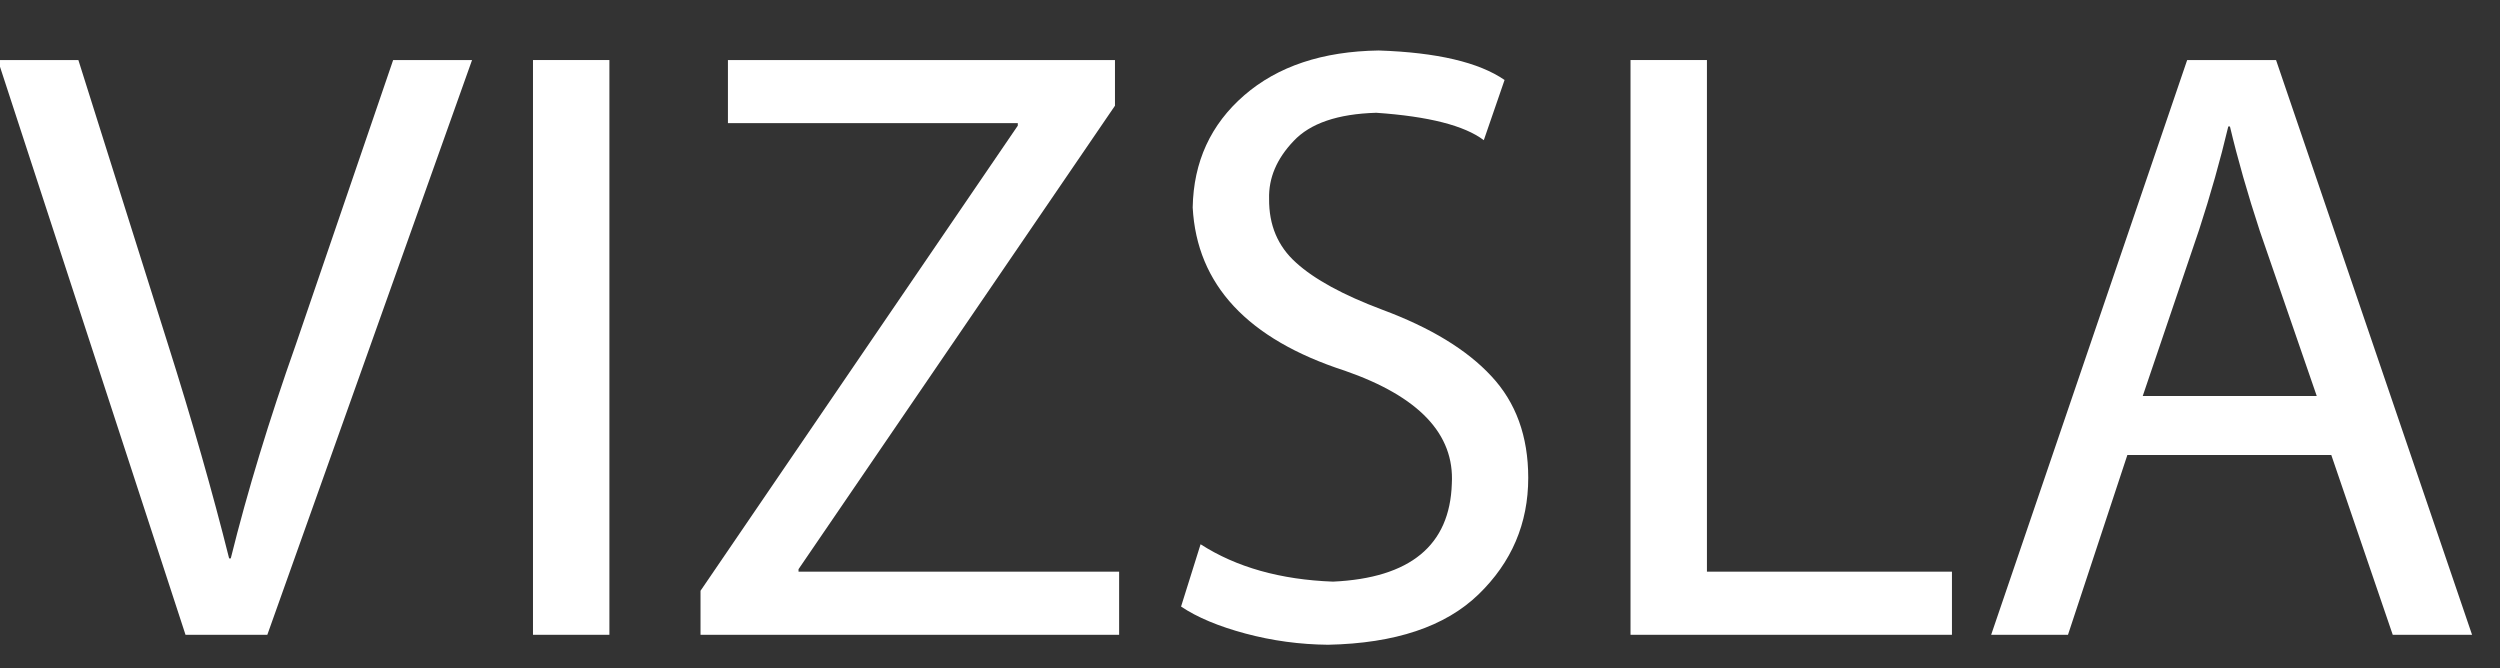 <?xml version="1.0" encoding="UTF-8" standalone="no"?>
<svg xmlns:ffdec="https://www.free-decompiler.com/flash" xmlns:xlink="http://www.w3.org/1999/xlink" ffdec:objectType="text" height="28.15px" width="105.35px" xmlns="http://www.w3.org/2000/svg">
  <rect width="100%" height="100%" fill="#333333" stroke="none"/>
  <g transform="matrix(1.0, 0.0, 0.0, 1.0, -289.0, -0.25)">
    <g transform="matrix(1.0, 0.0, 0.0, 1.0, 288.75, 0.0)">
      <use fill="#ffffff" height="28.15" transform="matrix(0.035, 0.0, 0.0, 0.035, 0.0, 27.0)" width="105.35" xlink:href="#font_Myriad_Pro_V0"/>
      <use fill="#ffffff" height="28.15" transform="matrix(0.035, 0.0, 0.0, 0.035, 20.05, 27.0)" width="105.35" xlink:href="#font_Myriad_Pro_I0"/>
      <use fill="#ffffff" height="28.15" transform="matrix(0.035, 0.0, 0.0, 0.035, 28.65, 27.0)" width="105.35" xlink:href="#font_Myriad_Pro_Z0"/>
      <use fill="#ffffff" height="28.15" transform="matrix(0.035, 0.0, 0.0, 0.035, 48.55, 27.0)" width="105.35" xlink:href="#font_Myriad_Pro_S0"/>
      <use fill="#ffffff" height="28.15" transform="matrix(0.035, 0.0, 0.0, 0.035, 66.3, 27.0)" width="105.35" xlink:href="#font_Myriad_Pro_L0"/>
      <use fill="#ffffff" height="28.15" transform="matrix(0.035, 0.0, 0.0, 0.035, 83.3, 27.0)" width="105.35" xlink:href="#font_Myriad_Pro_A0"/>
    </g>
  </g>
  <defs>
    <g id="font_Myriad_Pro_V0">
      <path d="M329.0 0.0 L329.0 0.0 575.5 -692.0 480.5 -692.0 363.5 -350.0 Q315.0 -213.0 285.0 -92.0 L283.0 -92.0 Q253.0 -212.0 209.0 -351.0 L101.5 -692.0 4.5 -692.0 230.5 0.0 329.0 0.0 329.0 0.0" fill-rule="evenodd" stroke="none"/>
    </g>
    <g id="font_Myriad_Pro_I0">
      <path d="M76.0 -692.0 L76.0 -692.0 76.0 0.0 168.0 0.0 168.0 -692.0 76.0 -692.0 76.0 -692.0" fill-rule="evenodd" stroke="none"/>
    </g>
    <g id="font_Myriad_Pro_Z0">
      <path d="M32.0 0.0 L32.0 0.0 536.0 0.0 536.0 -76.0 150.0 -76.0 150.0 -79.0 531.0 -637.0 531.0 -692.0 65.0 -692.0 65.0 -616.0 414.0 -616.0 414.0 -613.0 32.0 -53.0 32.0 0.0 32.0 0.0" fill-rule="evenodd" stroke="none"/>
    </g>
    <g id="font_Myriad_Pro_S0">
      <path d="M42.0 -34.0 L42.0 -34.0 Q71.0 -14.5 119.5 -1.5 168.0 11.5 219.0 12.0 340.0 9.5 400.0 -48.5 460.0 -106.5 460.0 -189.0 460.0 -264.0 415.5 -311.5 371.5 -359.0 284.0 -391.5 213.5 -418.0 180.5 -448.0 147.5 -477.5 148.0 -525.0 147.0 -562.5 177.5 -594.5 207.5 -626.5 277.0 -628.5 371.5 -622.0 406.5 -595.5 L431.5 -668.0 Q385.0 -700.0 280.0 -703.5 178.5 -702.0 118.0 -649.5 57.5 -597.0 56.0 -514.5 63.5 -375.0 239.0 -318.0 373.0 -271.5 368.0 -182.0 364.5 -70.5 225.0 -64.0 130.0 -67.5 65.5 -109.0 L42.0 -34.0 42.0 -34.0" fill-rule="evenodd" stroke="none"/>
    </g>
    <g id="font_Myriad_Pro_L0">
      <path d="M76.0 0.0 L76.0 0.0 463.0 0.0 463.0 -76.0 168.0 -76.0 168.0 -692.0 76.0 -692.0 76.0 0.0 76.0 0.0" fill-rule="evenodd" stroke="none"/>
    </g>
    <g id="font_Myriad_Pro_A0">
      <path d="M207.0 -287.5 L207.0 -287.5 275.0 -488.0 Q295.5 -551.0 310.0 -612.0 L312.0 -612.0 Q326.0 -553.0 348.0 -486.0 L416.5 -287.5 207.0 -287.5 207.0 -287.5 M434.0 -216.5 L434.0 -216.5 508.0 0.0 603.5 0.0 367.5 -692.0 260.5 -692.0 24.5 0.0 117.0 0.0 188.5 -216.5 434.0 -216.5 434.0 -216.5" fill-rule="evenodd" stroke="none"/>
    </g>
  </defs>
</svg>
